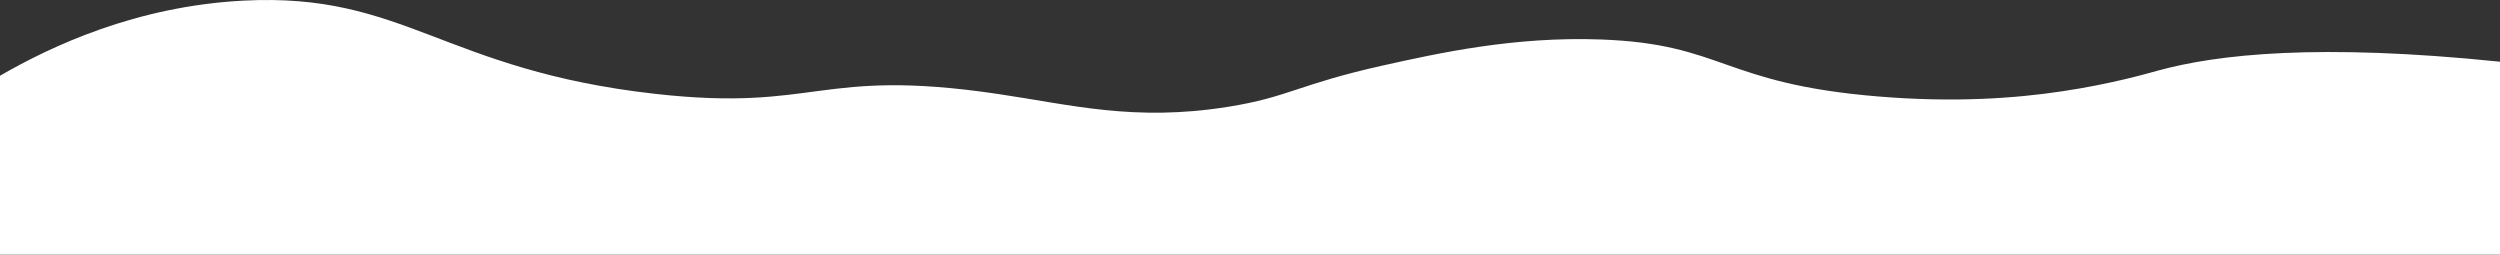 <?xml version="1.0" encoding="UTF-8"?>
<svg id="Layer_2" data-name="Layer 2" xmlns="http://www.w3.org/2000/svg" viewBox="0 0 1971.06 200.66">
  <rect x="0" y="0" width="1971.06" height="200.66" fill="#333333" stroke="none"/>
  <defs>
    <style>
      .cls-1 {
        fill: #fff;
      }
    </style>
  </defs>
  <g id="Layer_1-2" data-name="Layer 1">
    <path class="cls-1" d="M0,200.66V59.72C40.42,36.36,107.27,4.88,192,.49c126.94-6.57,157.13,54.76,324.76,73.53,128.31,14.37,127.74-20.92,269.62,0,58.31,8.6,107.79,22,181.79,10.21,47.91-7.63,55.45-17.76,122.55-32.68,43.14-9.59,103.19-22.94,171.58-20.42,96.86,3.57,95.16,34.73,218.55,44.93,60.35,4.99,108.01,1.45,145.02-4.08,38.77-5.79,66.46-13.85,75.58-16.34,46.77-12.79,126.01-21.73,269.61-6.98V200.66S0,200.66,0,200.66Z"/>
  </g>
</svg>